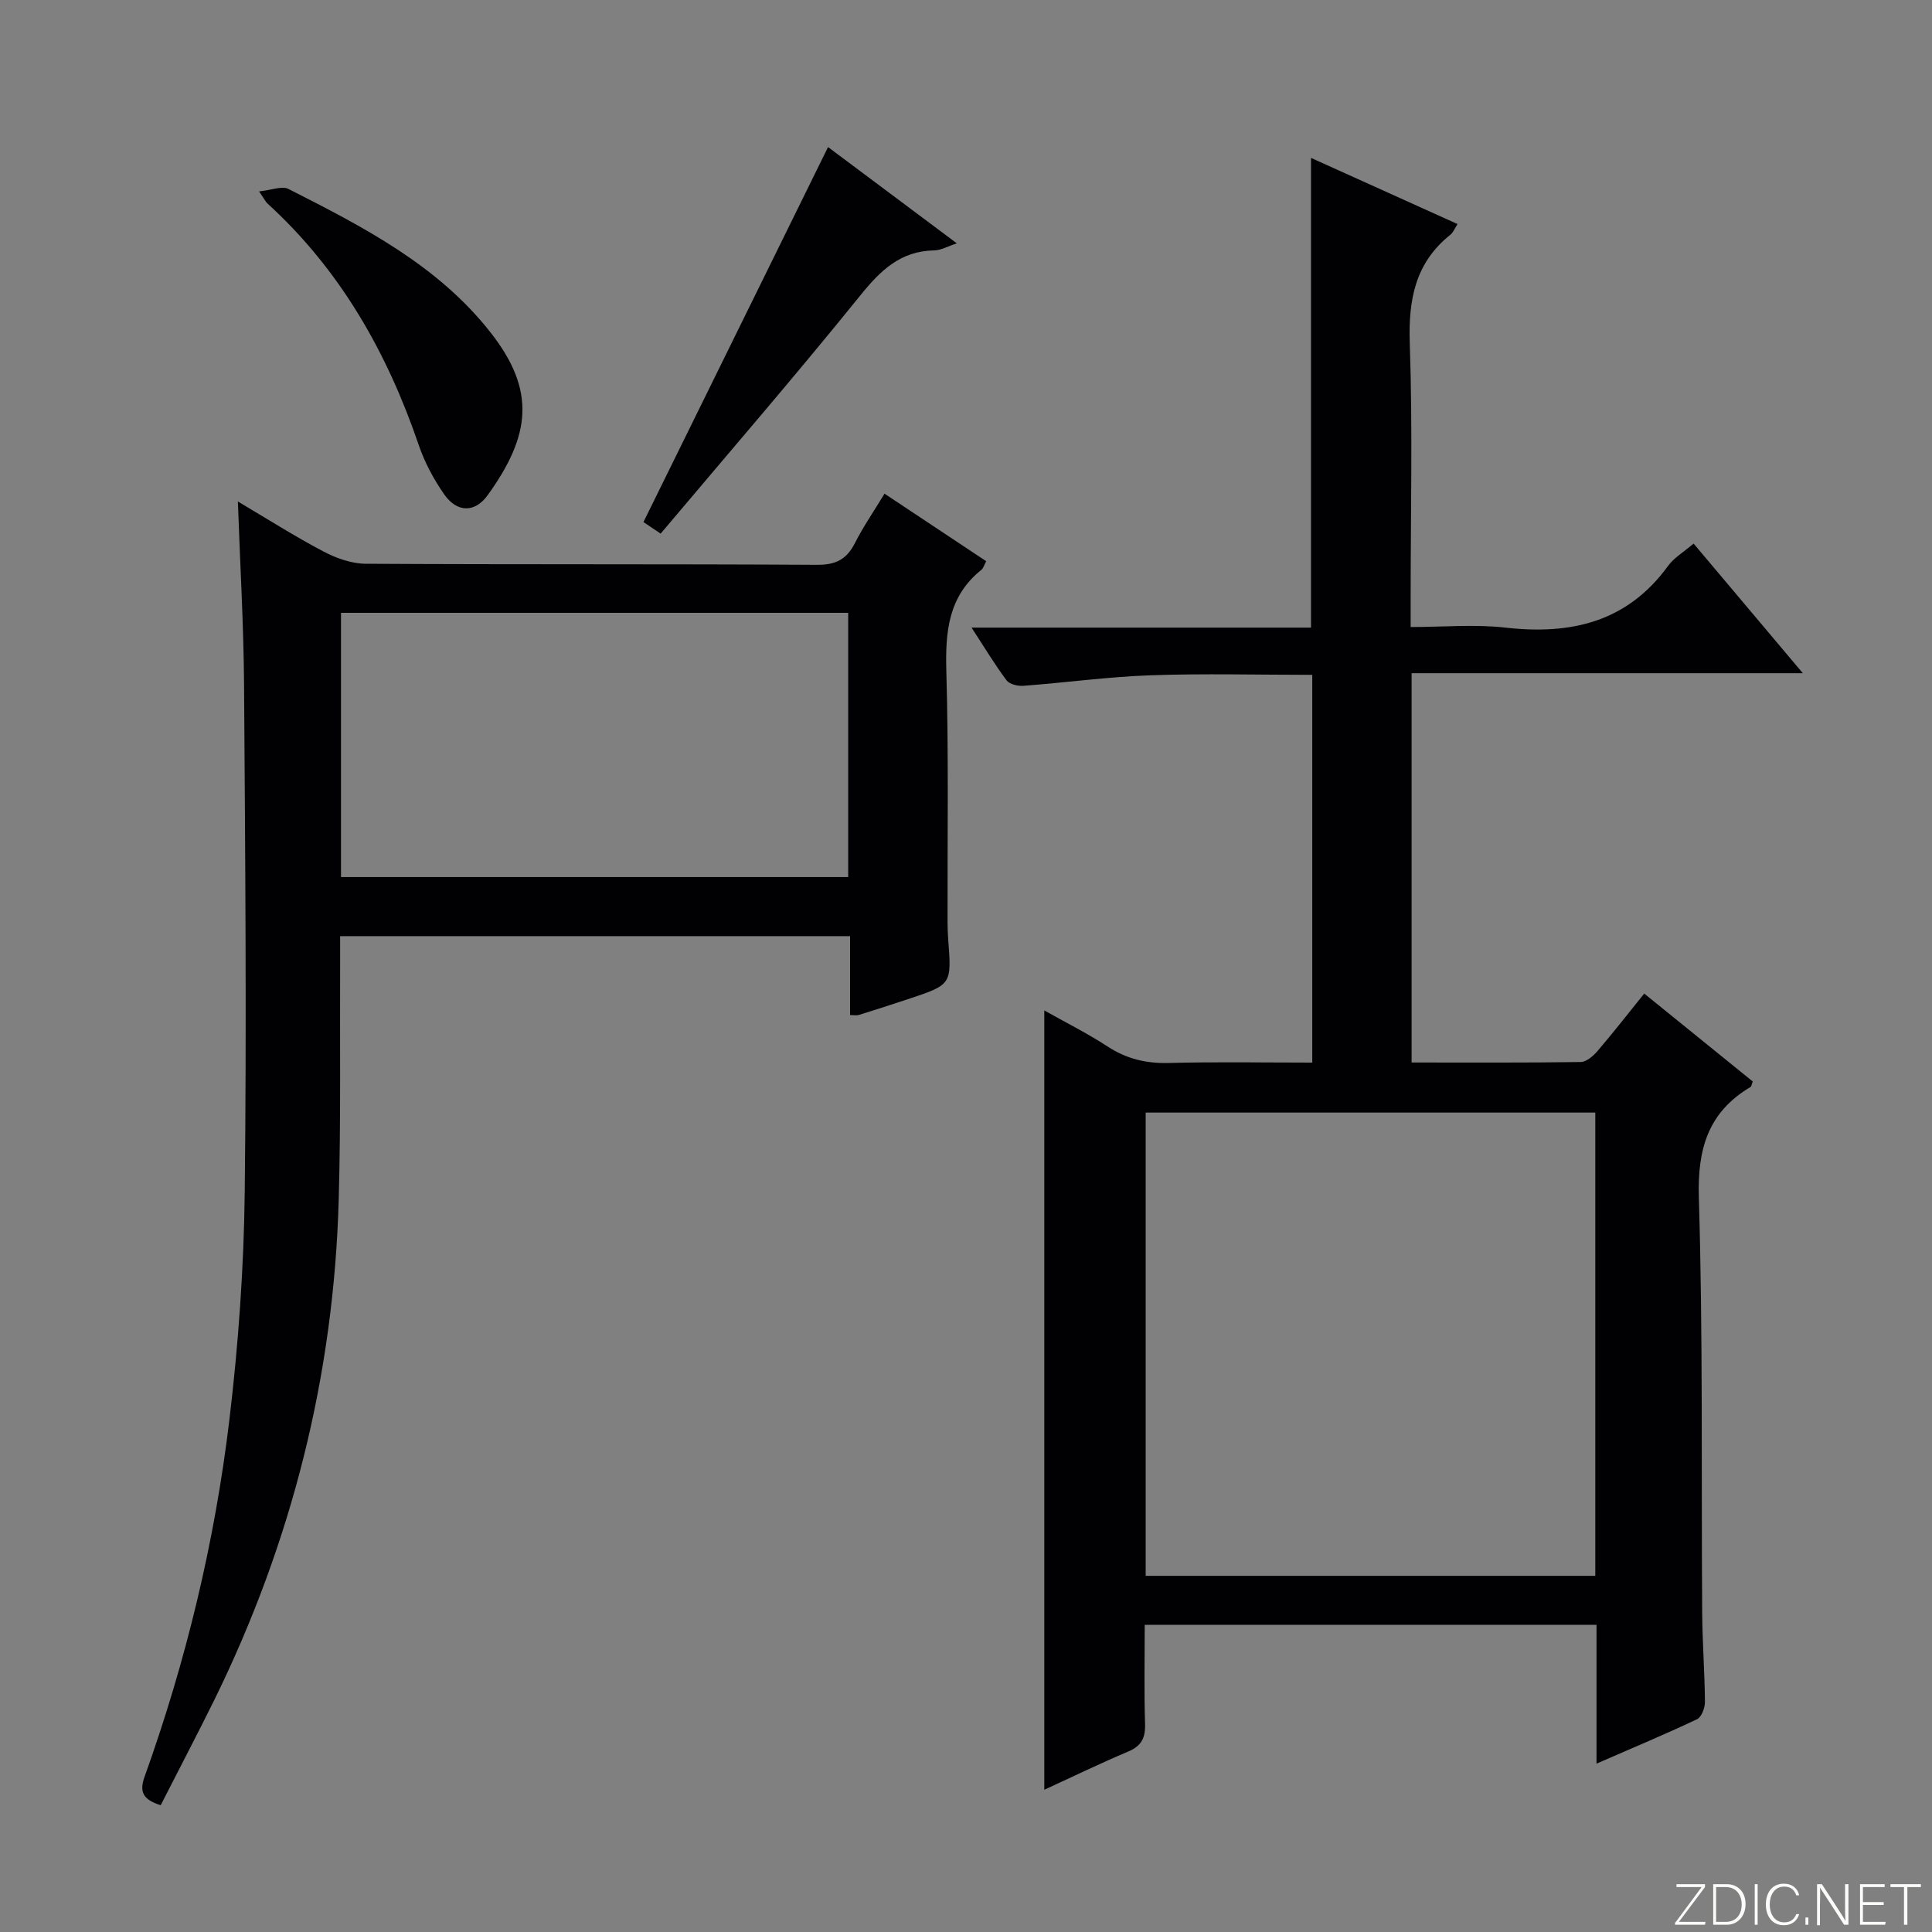 <svg enable-background="new 0 0 400 400" viewBox="0 0 400 400" xmlns="http://www.w3.org/2000/svg"><rect x="0" y="0" width="400" height="400" fill="#808080" stroke="none"/><g fill="#fbfcfa"><path d="m346.9 398 5.4-7.3h-5.2v-.6h5.9v.6l-5.4 7.2h5.5l-.1.6h-6.2v-.5z"/><path d="m354.7 390.1h2.8c2.3 0 3.9 1.6 3.9 4.1s-1.6 4.3-3.9 4.3h-2.8zm.6 7.8h2c2.2 0 3.3-1.6 3.3-3.6 0-1.8-1-3.6-3.3-3.6h-2z"/><path d="m363.9 390.1v8.4h-.6v-8.4z"/><path d="m372.5 396.3c-.4 1.3-1.4 2.3-3.2 2.3-2.4 0-3.7-1.9-3.7-4.3 0-2.3 1.2-4.3 3.7-4.3 1.8 0 2.9 1 3.2 2.4h-.6c-.4-1.1-1.1-1.8-2.5-1.8-2.1 0-3 1.9-3 3.7s.9 3.7 3 3.7c1.4 0 2.1-.7 2.5-1.7z"/><path d="m373.8 398.5v-1.5h.6v1.5z"/><path d="m376.2 398.5v-8.4h1c1.3 2 4.4 6.7 4.9 7.6-.1-1.2-.1-2.4-.1-3.8v-3.8h.7v8.4h-.9c-1.2-1.9-4.4-6.8-5-7.7.1 1.1 0 2.3 0 3.9v3.9h-.6z"/><path d="m390 394.4h-4.3v3.5h4.7l-.1.6h-5.2v-8.4h5.1v.6h-4.5v3.1h4.3v.7z"/><path d="m394.2 390.7h-2.8v-.6h6.3v.6h-2.8v7.8h-.7z"/></g><path d="m237 336.4c0 7.22-.14 13.88.07 20.53.09 2.88-.74 4.55-3.47 5.7-5.76 2.43-11.4 5.17-17.39 7.92 0-54.03 0-107.37 0-161.35 4.4 2.48 8.91 4.73 13.11 7.47 3.94 2.57 7.99 3.53 12.67 3.41 9.79-.26 19.6-.08 29.7-.08 0-26.92 0-53.47 0-80.28-11.28 0-22.4-.3-33.5.09-8.78.31-17.53 1.52-26.31 2.18-1.15.09-2.87-.32-3.48-1.13-2.44-3.26-4.55-6.78-7.25-10.92h70.28c0-32.5 0-64.53 0-97.25 10.05 4.54 20.09 9.07 30.34 13.7-.58.89-.9 1.74-1.5 2.22-7.32 5.86-8.7 13.52-8.39 22.54.6 17.48.18 34.99.18 52.48v6.19c6.76 0 13.26-.6 19.61.12 13.58 1.54 25.21-1.12 33.69-12.78 1.23-1.7 3.22-2.85 5.28-4.62 7.31 8.68 14.52 17.23 22.62 26.84-27.81 0-54.32 0-81 0v80.6c11.8 0 23.41.07 35.01-.1 1.19-.02 2.6-1.25 3.48-2.28 3.24-3.78 6.3-7.72 9.67-11.89 7.63 6.18 15.08 12.22 22.47 18.2-.24.6-.26 1.02-.47 1.14-8.78 5.23-11 12.8-10.69 22.93.86 28.63.49 57.3.69 85.96.04 6.15.52 12.29.57 18.43.01 1.23-.71 3.14-1.64 3.58-6.57 3.11-13.28 5.91-20.81 9.19 0-10.08 0-19.31 0-28.74-31.41 0-62.16 0-93.54 0zm93.29-106.05c-31.25 0-62.13 0-93.09 0v95.91h93.09c0-32.06 0-63.79 0-95.91z" fill="#010103"/><path d="m33.27 373.75c-3.82-1.19-4.41-2.9-3.34-5.89 8.6-23.97 14.54-48.65 17.56-73.9 1.87-15.65 3-31.47 3.18-47.23.4-34.97.1-69.96-.14-104.93-.09-12.44-.82-24.87-1.28-37.97 6.07 3.59 11.76 7.21 17.7 10.34 2.65 1.4 5.83 2.53 8.77 2.55 31.15.18 62.3.03 93.45.22 3.89.02 6.12-1.14 7.83-4.5 1.71-3.37 3.88-6.52 6.13-10.23 7.15 4.75 14 9.3 21.05 13.98-.41.75-.57 1.44-1 1.79-6.85 5.49-7.48 12.81-7.25 20.98.49 17.31.21 34.64.25 51.97 0 1.16.04 2.33.13 3.49.72 9.41.73 9.42-8.07 12.36-3.47 1.16-6.95 2.27-10.44 3.36-.44.14-.96.02-1.8.02 0-5.36 0-10.66 0-16.34-35.21 0-70.07 0-105.58 0 0 2 .01 3.77 0 5.55-.07 16.32.16 32.65-.29 48.96-1 36.38-9.7 70.92-25.74 103.59-3.59 7.27-7.37 14.46-11.12 21.83zm37.33-192.16h105.01c0-18.49 0-36.58 0-54.71-35.18 0-70.04 0-105.01 0z" fill="#010103"/><path d="m136.78 110.48c-1.74-1.17-2.83-1.89-3.56-2.39 12.75-25.91 25.41-51.62 38.22-77.64 8.12 6.07 17.12 12.8 26.66 19.93-1.84.6-3.25 1.44-4.68 1.46-6.98.13-11.1 4.12-15.29 9.31-13.39 16.58-27.33 32.7-41.35 49.33z" fill="#010103"/><path d="m53.64 39.63c2.61-.27 4.75-1.19 6.08-.51 15.43 7.83 30.93 15.77 41.88 29.76 9.42 12.03 8.24 21.29-.6 33.6-2.69 3.75-6.39 3.67-9.05-.15-2.15-3.1-4.01-6.55-5.23-10.12-6.55-19.19-16.25-36.33-31.38-50.11-.35-.33-.56-.81-1.7-2.47z" fill="#010103"/></svg>